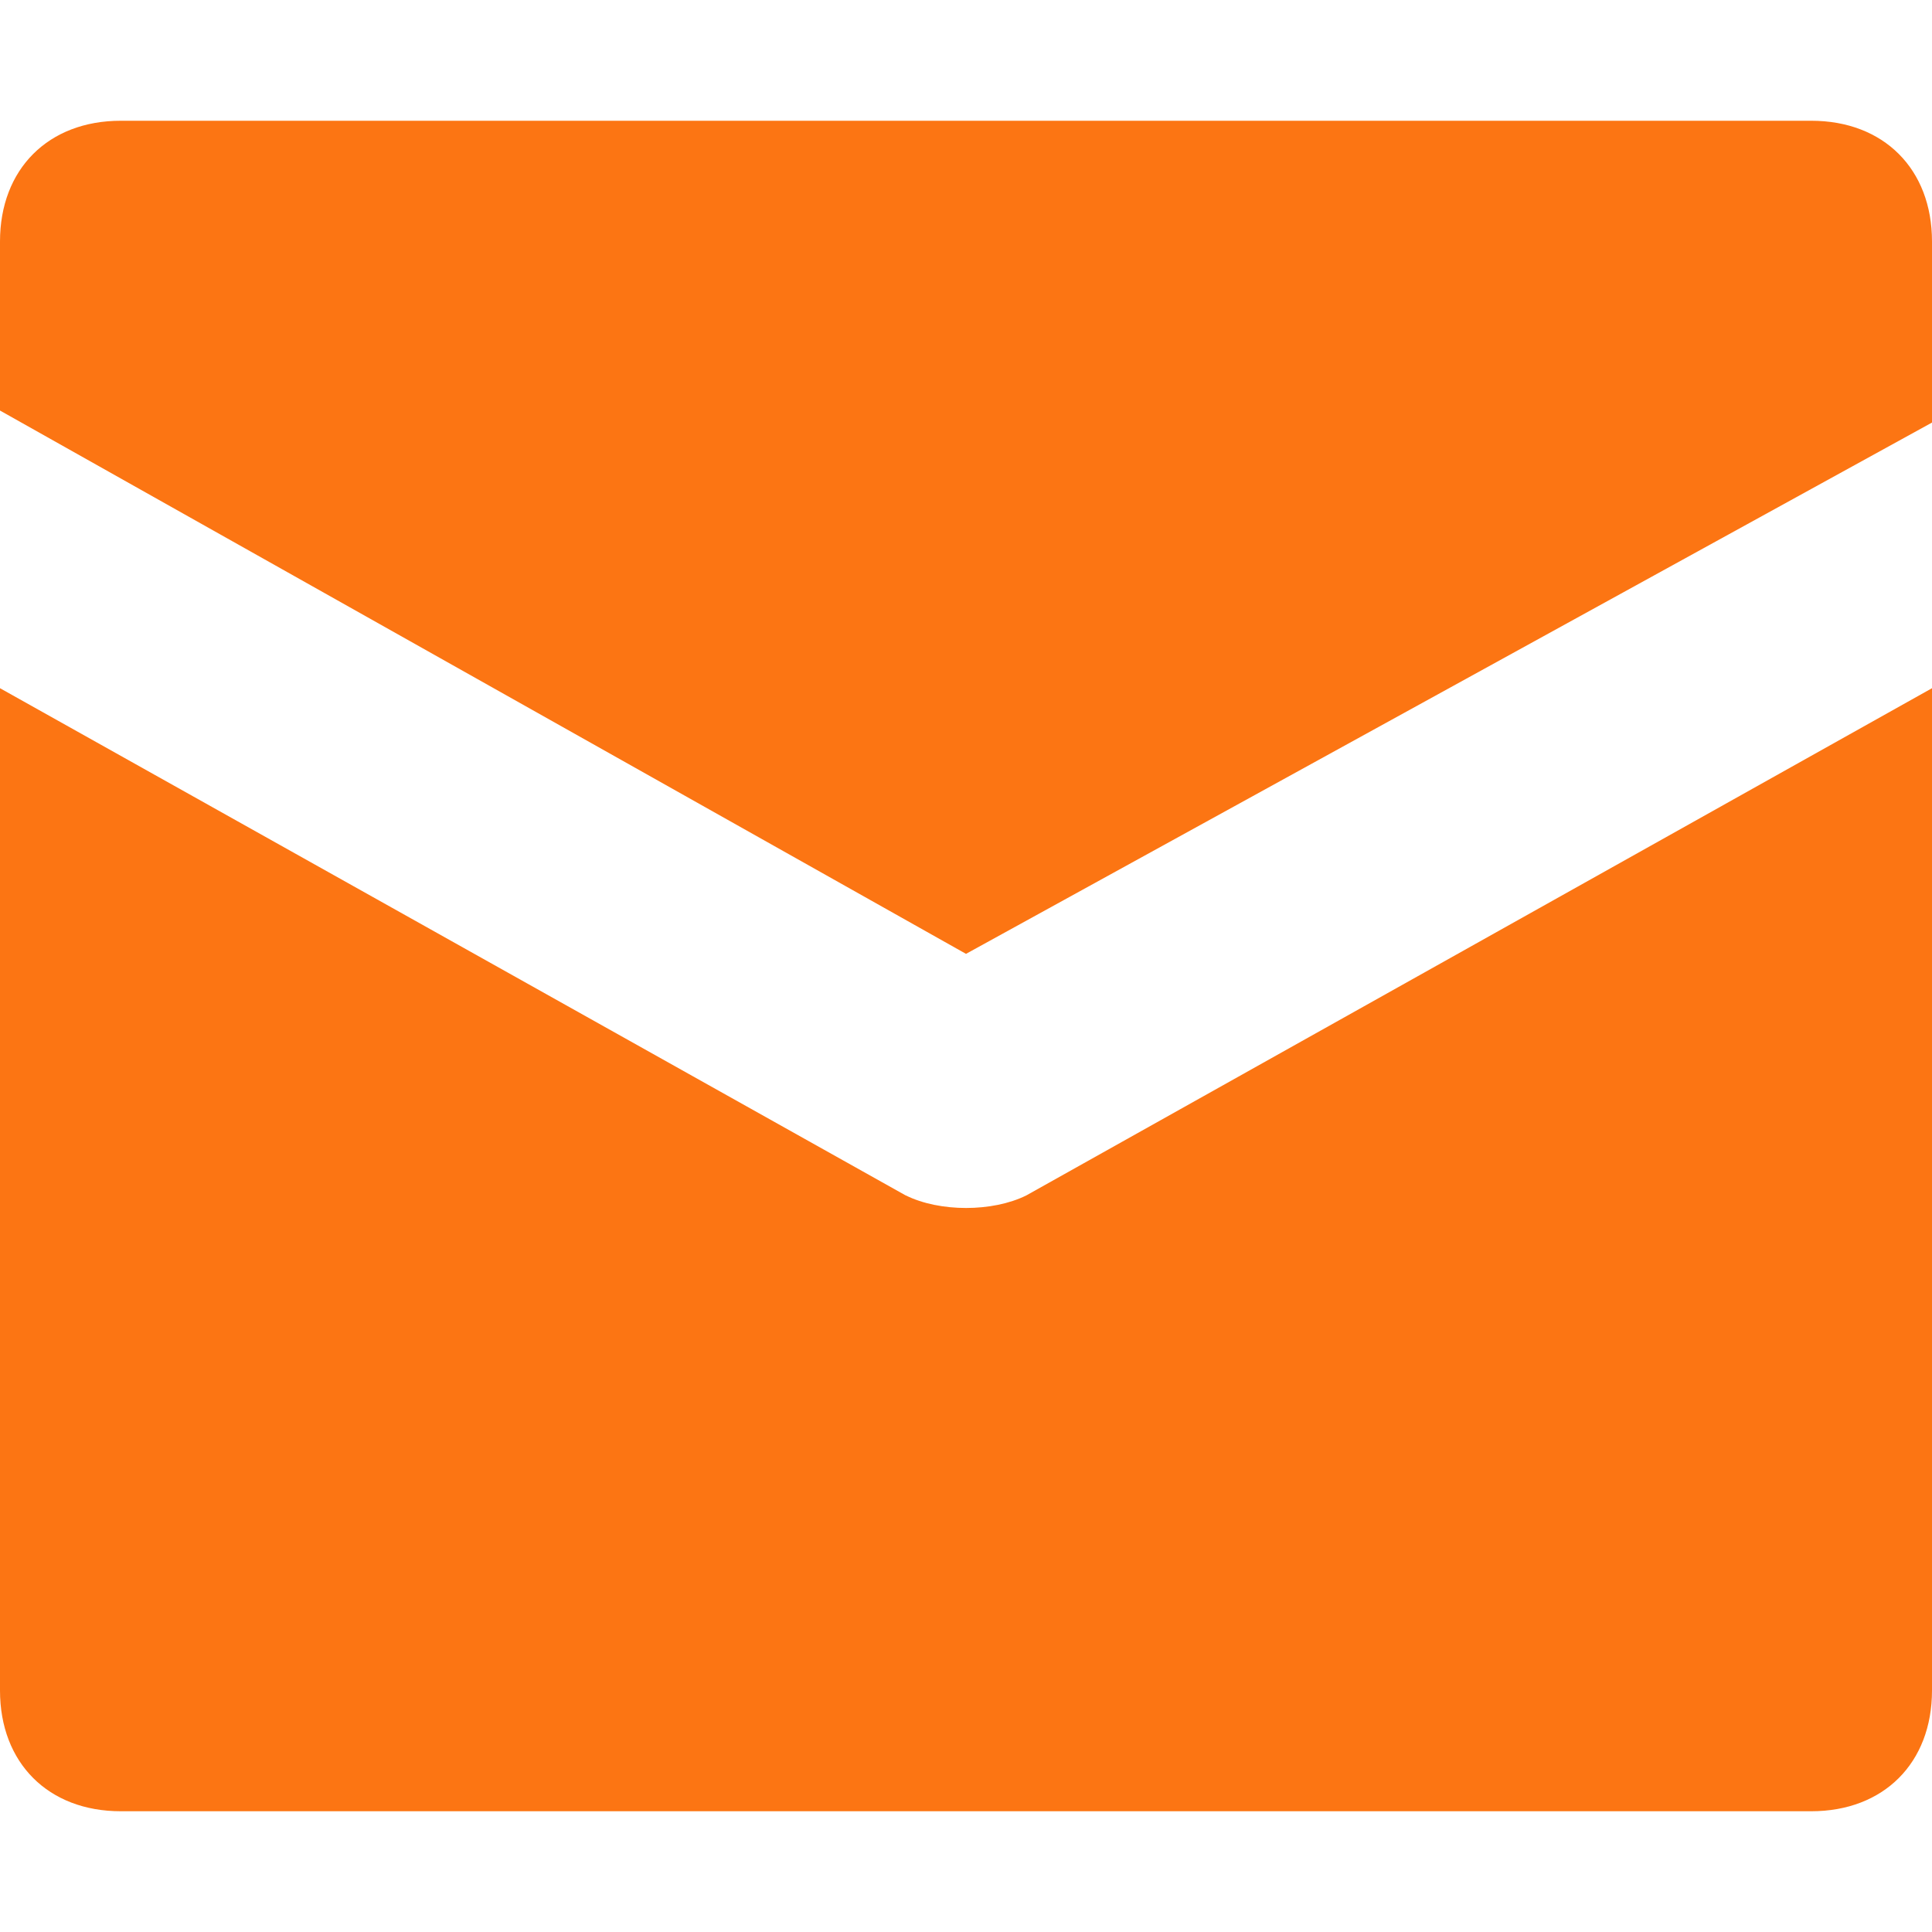 <?xml version="1.0" encoding="UTF-8"?>
<svg viewBox="0 0 14 14" xmlns="http://www.w3.org/2000/svg">
<path d="M13.125 0.875H0.875C0.35 0.875 0 1.225 0 1.75V2.975L7 6.912L14 3.062V1.75C14 1.225 13.65 0.875 13.125 0.875Z" fill="#FC7513"/>
<path d="m6.562 8.662-6.562-3.675v7.263c0 0.525 0.35 0.875 0.875 0.875h12.25c0.525 0 0.875-0.35 0.875-0.875v-7.263l-6.562 3.675c-0.245 0.122-0.63 0.122-0.875 0z" fill="#FC7513"/>
</svg>

